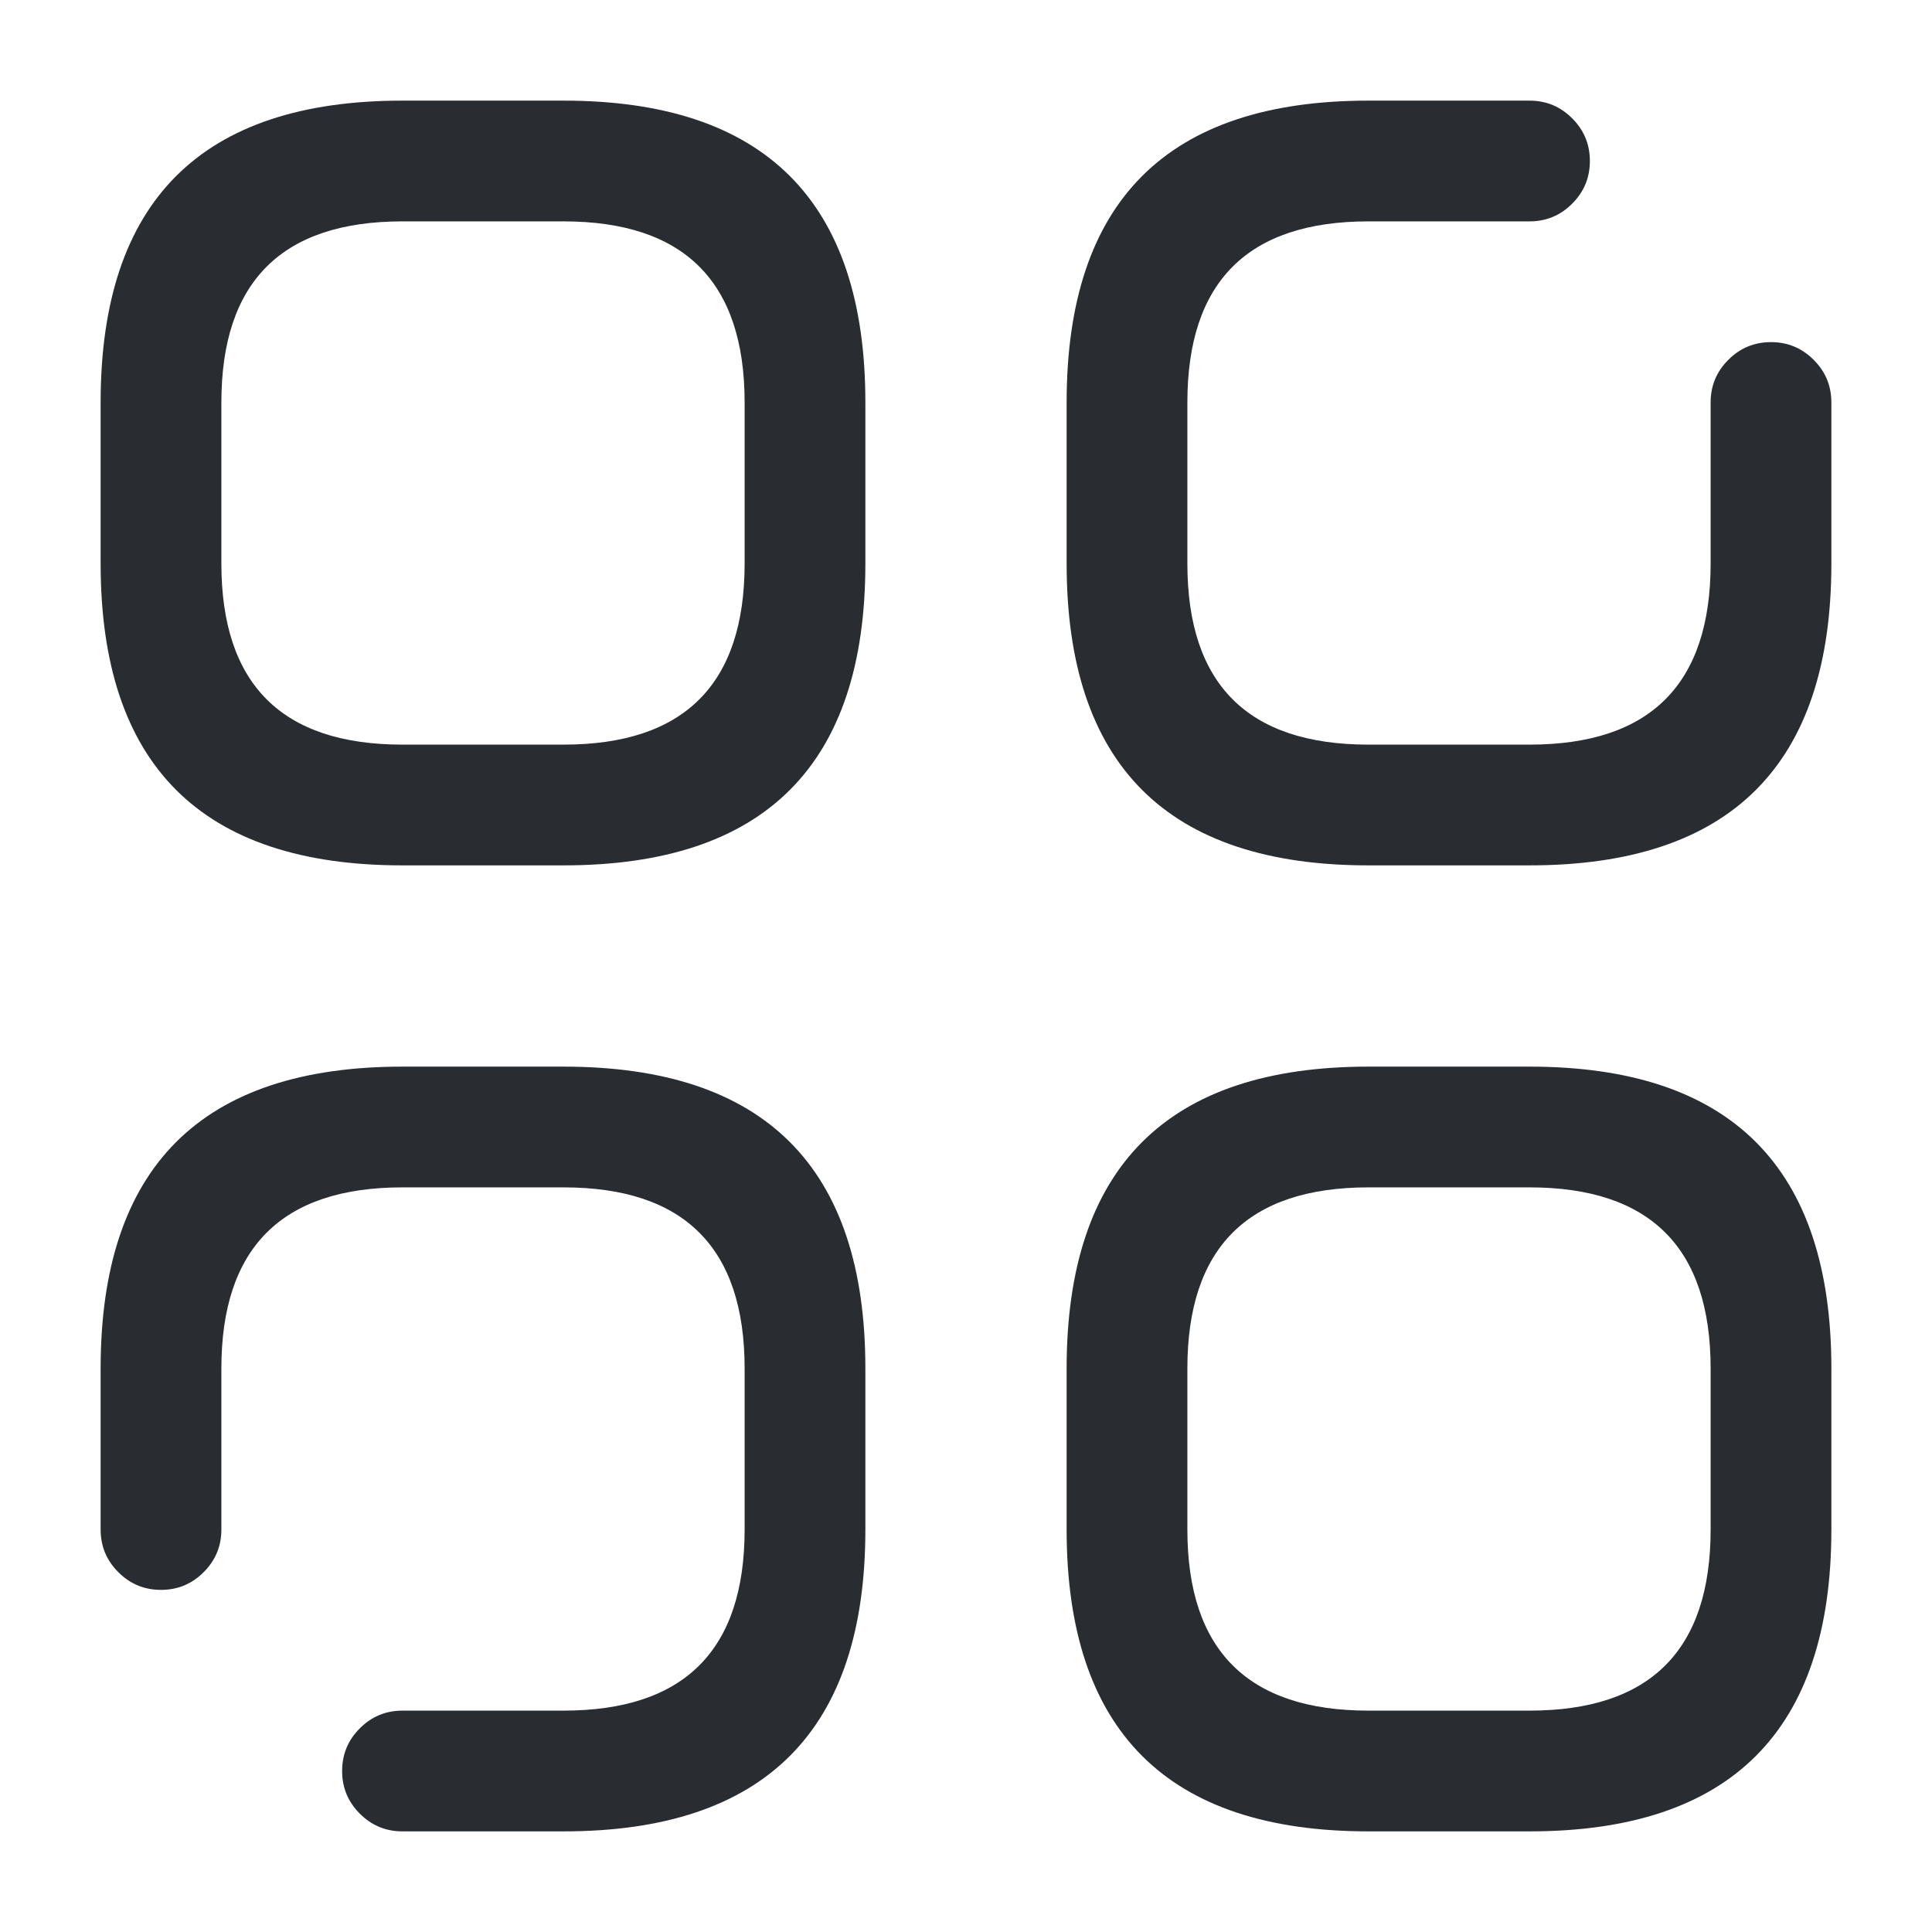 <svg xmlns="http://www.w3.org/2000/svg" width="24" height="24" viewBox="0 0 24 24">
  <defs/>
  <path fill="#292D32" d="M5,10.75 Q1.25,10.75 1.25,7 L1.25,5 Q1.25,1.25 5,1.25 L7,1.25 Q10.75,1.25 10.75,5 L10.75,7 Q10.75,10.75 7,10.75 Z M5,9.25 L7,9.25 Q9.25,9.25 9.25,7 L9.25,5 Q9.25,2.75 7,2.75 L5,2.75 Q2.75,2.75 2.75,5 L2.75,7 Q2.75,9.25 5,9.25 Z"/>
  <path fill="#292D32" d="M19,2.75 L17,2.75 Q14.75,2.75 14.75,5 L14.75,7 Q14.75,9.25 17,9.25 L19,9.25 Q21.25,9.25 21.25,7 L21.25,5 Q21.25,4.689 21.47,4.47 Q21.689,4.25 22,4.25 Q22.311,4.25 22.53,4.47 Q22.75,4.689 22.75,5 L22.75,7 Q22.75,10.75 19,10.75 L17,10.75 Q13.25,10.75 13.25,7 L13.25,5 Q13.25,1.25 17,1.25 L19,1.25 Q19.311,1.25 19.53,1.47 Q19.75,1.689 19.75,2 Q19.75,2.311 19.53,2.53 Q19.311,2.75 19,2.75 Z"/>
  <path fill="#292D32" d="M17,22.75 Q13.25,22.75 13.25,19 L13.25,17 Q13.25,13.25 17,13.25 L19,13.25 Q22.75,13.25 22.75,17 L22.75,19 Q22.75,22.75 19,22.75 Z M17,21.25 L19,21.25 Q21.25,21.25 21.25,19 L21.25,17 Q21.25,14.75 19,14.75 L17,14.75 Q14.75,14.75 14.75,17 L14.75,19 Q14.75,21.25 17,21.25 Z"/>
  <path fill="#292D32" d="M5,21.25 L7,21.25 Q9.25,21.25 9.25,19 L9.25,17 Q9.25,14.75 7,14.75 L5,14.75 Q2.75,14.75 2.75,17 L2.75,19 Q2.75,19.311 2.53,19.53 Q2.311,19.75 2,19.75 Q1.689,19.75 1.47,19.53 Q1.25,19.311 1.25,19 L1.25,17 Q1.25,13.25 5,13.25 L7,13.25 Q10.75,13.25 10.75,17 L10.75,19 Q10.75,22.75 7,22.75 L5,22.75 Q4.689,22.75 4.47,22.53 Q4.25,22.311 4.25,22 Q4.25,21.689 4.47,21.47 Q4.689,21.25 5,21.25 Z"/>
</svg>

